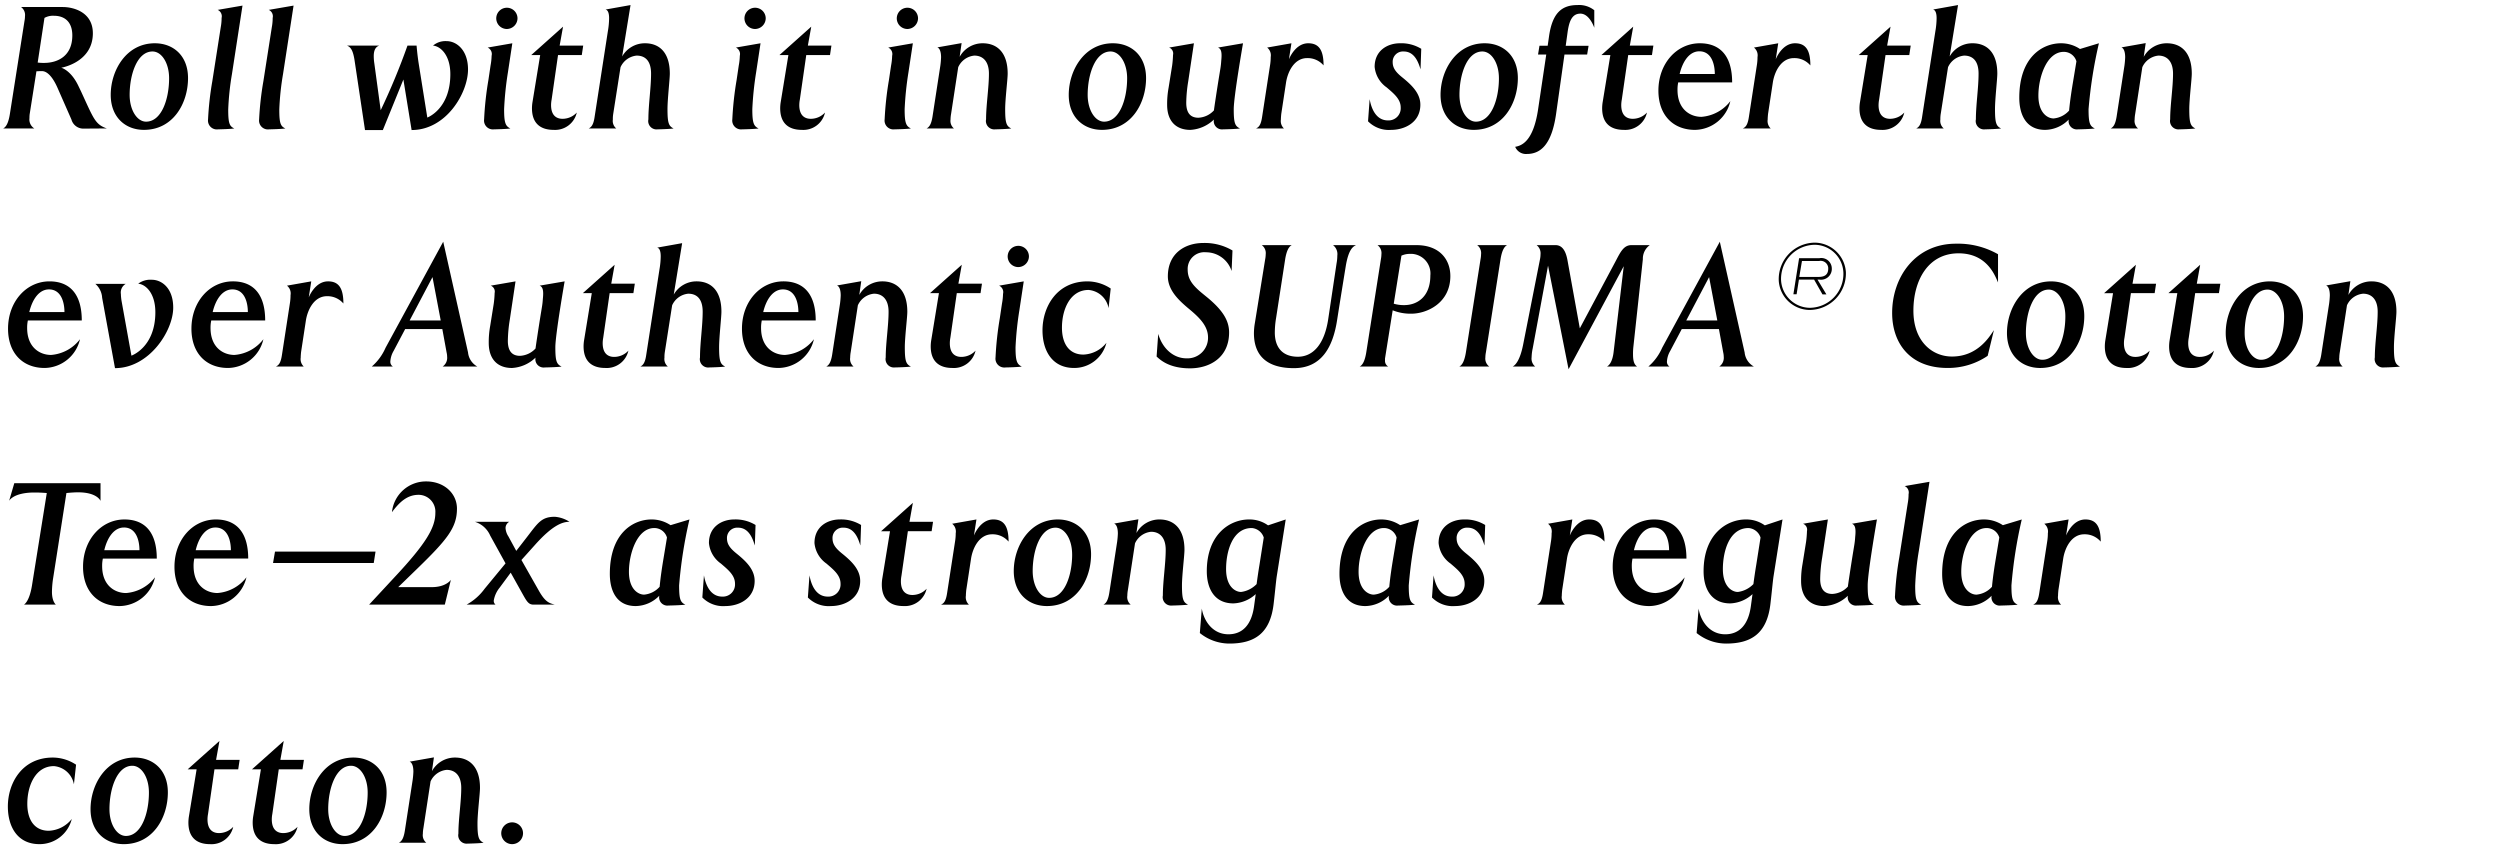 <svg id="tee_copy" data-name="tee copy" xmlns="http://www.w3.org/2000/svg" width="420" height="142" viewBox="0 0 420 142">
  <defs>
    <style>
      .cls-1 {
        fill-rule: evenodd;
      }
    </style>
  </defs>
  <g id="layer2">
    <path id="Roll_with_it_in_our_softer_than_ever_Authentic_SUPIMA_Cotton_T" data-name="Roll with it in our softer than ever Authentic SUPIMA® Cotton T" class="cls-1" d="M17.938,21.578c-1.95-.69-2.19-1.59-4.319-6.209l-0.39-.81c-1.29-2.79-2.94-3.18-2.94-3.18S15.6,10.509,15.6,5.59c0-3.6-3.329-4.409-5.039-4.409H3.54A1.656,1.656,0,0,1,4.2,2.71a4.726,4.726,0,0,1-.09.84L1.65,19.208c-0.24,1.47-.63,2.13-1.11,2.37H5.76a1.776,1.776,0,0,1-.81-1.74,4.87,4.87,0,0,1,.03-0.63l1.14-7.229s0.45-.03.93-0.03c0.78,0,1.74.78,2.67,2.94L12,20.078a2.081,2.081,0,0,0,1.92,1.53ZM12.149,5.95c0,3.45-2.43,4.619-4.739,4.619a7.349,7.349,0,0,1-1.08-.06l1.14-7.5a2.913,2.913,0,0,1,1.59-.36C10.829,2.65,12.149,3.64,12.149,5.95Zm19.44,7.169c0-3.779-2.49-5.849-5.579-5.849-4.8,0-7.409,4.559-7.409,8.669,0,3.749,2.46,5.879,5.579,5.879C29.1,21.818,31.589,17.348,31.589,13.119Zm-3.18.03c0,3.48-1.26,7.289-3.869,7.289-1.5,0-2.76-1.92-2.76-4.5,0-3.419,1.26-7.289,3.839-7.289C27.149,8.649,28.409,10.569,28.409,13.149ZM40.74,0.94l-4.169.72a1.182,1.182,0,0,1,.66,1.35,8.667,8.667,0,0,1-.15,1.59l-1.41,9.029a52.182,52.182,0,0,0-.72,6.449,1.489,1.489,0,0,0,1.71,1.65c0.36,0,2.28-.06,2.7-0.15-0.81-.36-1.02-0.87-1.02-3.18a45.469,45.469,0,0,1,.63-5.969Zm8.58,0-4.169.72a1.181,1.181,0,0,1,.66,1.35,8.667,8.667,0,0,1-.15,1.59l-1.41,9.029a52.182,52.182,0,0,0-.72,6.449,1.489,1.489,0,0,0,1.71,1.65c0.36,0,2.28-.06,2.7-0.15-0.81-.36-1.02-0.87-1.02-3.18a45.469,45.469,0,0,1,.63-5.969ZM78.627,11.679c0-3.3-1.95-4.769-3.6-4.769a3.234,3.234,0,0,0-2.28.75c1.29,0.12,2.909,1.62,2.909,4.8,0,5.879-3.869,7.289-3.869,7.289l-1.44-9.029c-0.24-1.5-.36-3.06-0.36-3.06h-1.53a111.284,111.284,0,0,1-4.5,10.858L62.88,10.6a8,8,0,0,1-.09-1.17c0-1.11.39-1.59,0.93-1.77H58.29c0.6,0.24.99,0.72,1.26,2.37l1.77,11.818h3l3.45-8.489,1.38,8.489C74.968,21.848,78.627,15.608,78.627,11.679ZM86.94,3.07a1.785,1.785,0,1,0-1.8,1.8A1.812,1.812,0,0,0,86.94,3.07Zm-0.87,4.2-4.139.72a1.2,1.2,0,0,1,.66,1.38,10.052,10.052,0,0,1-.18,1.65l-0.36,2.43a54.347,54.347,0,0,0-.72,6.6,1.49,1.49,0,0,0,1.68,1.68c0.36,0,2.28-.06,2.73-0.15-0.81-.39-1.05-0.9-1.05-3.239a53.834,53.834,0,0,1,.63-6.119Zm11.909,0.39H94.02l0.57-3.18L89.251,9.249h1.5l-1.29,7.889a6.779,6.779,0,0,0-.09,1.05c0,2.49,1.38,3.63,3.629,3.63a3.732,3.732,0,0,0,3.9-2.91,3.255,3.255,0,0,1-2.4,1.05c-0.81,0-1.92-.36-1.92-2.31a5.068,5.068,0,0,1,.09-0.9l1.08-7.5h3.99Zm15.18,13.918c-0.81-.39-1.02-0.9-1.02-3.239,0-1.71.39-5.009,0.39-5.969,0-3.539-1.74-5.1-4.169-5.1a4.38,4.38,0,0,0-3.84,2.22l1.41-8.639-4.2.75c0.39,0.09.6,0.57,0.6,1.47a13.525,13.525,0,0,1-.21,2.19L99.9,19.6c-0.18,1.29-.51,1.74-0.99,1.98h4.619a1.64,1.64,0,0,1-.57-1.5,5.331,5.331,0,0,1,.06-0.93l1.23-7.859a3.314,3.314,0,0,1,2.7-1.95c1.44,0,2.43.87,2.43,3.03,0,2.37-.45,5.279-0.45,7.679a1.4,1.4,0,0,0,1.559,1.68C110.849,21.728,112.739,21.668,113.159,21.578ZM128.64,3.07a1.785,1.785,0,1,0-1.8,1.8A1.812,1.812,0,0,0,128.64,3.07Zm-0.87,4.2-4.14.72a1.2,1.2,0,0,1,.66,1.38,10.052,10.052,0,0,1-.18,1.65l-0.36,2.43a54.329,54.329,0,0,0-.72,6.6,1.49,1.49,0,0,0,1.68,1.68c0.36,0,2.28-.06,2.73-0.15-0.81-.39-1.05-0.9-1.05-3.239a53.842,53.842,0,0,1,.63-6.119Zm11.909,0.39H135.72l0.57-3.18-5.339,4.769h1.5l-1.289,7.889a6.768,6.768,0,0,0-.09,1.05c0,2.49,1.379,3.63,3.629,3.63a3.73,3.73,0,0,0,3.9-2.91,3.251,3.251,0,0,1-2.4,1.05c-0.81,0-1.92-.36-1.92-2.31a5.068,5.068,0,0,1,.09-0.9l1.08-7.5h3.989ZM154.23,3.07a1.785,1.785,0,1,0-1.8,1.8A1.812,1.812,0,0,0,154.23,3.07Zm-0.87,4.2-4.14.72a1.2,1.2,0,0,1,.66,1.38,10.052,10.052,0,0,1-.18,1.65l-0.36,2.43a54.329,54.329,0,0,0-.72,6.6,1.49,1.49,0,0,0,1.68,1.68c0.36,0,2.28-.06,2.73-0.15-0.81-.39-1.05-0.9-1.05-3.239a53.842,53.842,0,0,1,.63-6.119Zm16.529,14.308c-0.81-.39-1.02-0.9-1.02-3.239,0-1.71.42-5.009,0.42-5.969,0-3.539-1.77-5.1-4.2-5.1a4.4,4.4,0,0,0-3.869,2.28l0.33-2.31-4.08.72c0.33,0.12.63,0.6,0.63,1.68a13.582,13.582,0,0,1-.12,1.38L156.66,19.6c-0.21,1.29-.539,1.74-0.989,1.98h4.589a1.64,1.64,0,0,1-.57-1.5,5.674,5.674,0,0,1,.09-0.93l1.2-7.859a3.313,3.313,0,0,1,2.7-1.95c1.47,0,2.46.99,2.46,3.03,0,2.37-.48,5.279-0.48,7.679a1.41,1.41,0,0,0,1.56,1.68C167.579,21.728,169.469,21.668,169.889,21.578Zm22.65-8.459c0-3.779-2.49-5.849-5.58-5.849-4.8,0-7.409,4.559-7.409,8.669,0,3.749,2.46,5.879,5.58,5.879C190.049,21.818,192.539,17.348,192.539,13.119Zm-3.18.03c0,3.48-1.26,7.289-3.869,7.289-1.5,0-2.76-1.92-2.76-4.5,0-3.419,1.26-7.289,3.839-7.289C188.1,8.649,189.359,10.569,189.359,13.149ZM208.828,7.27l-4.2.72c0.54,0.21.69,0.81,0.54,2.22a12.344,12.344,0,0,1-.15,1.35l-0.27,1.65c-0.36,2.25-.72,4.649-0.81,5.339a3.783,3.783,0,0,1-2.61,1.23c-1.29,0-2.039-.75-2.039-2.52a24.072,24.072,0,0,1,.329-3.569l0.96-6.419-4.169.72a1.061,1.061,0,0,1,.66,1.23,17.127,17.127,0,0,1-.15,1.8l-0.6,3.749a15.11,15.11,0,0,0-.24,2.85c0,2.61,1.38,4.2,3.9,4.2a6.182,6.182,0,0,0,3.96-1.74,1.388,1.388,0,0,0,1.56,1.65c0.36,0,2.369-.06,2.819-0.15-0.84-.39-1.05-0.9-1.05-3.239C207.268,16.208,208.828,7.27,208.828,7.27Zm13.531,3.719c0-2.61-.81-3.719-2.58-3.719-2.22,0-3.24,2.7-3.24,2.7l0.42-2.7-4.079.72a1.657,1.657,0,0,1,.6,1.59,8.7,8.7,0,0,1-.12,1.44L212.04,19.6c-0.21,1.41-.54,1.74-1.02,1.98h4.68a1.707,1.707,0,0,1-.51-1.5c0-.27.03-0.6,0.06-0.93l0.809-5.309c0.27-1.74,1.35-4.079,3.54-4.079A3.505,3.505,0,0,1,222.359,10.989Zm16.41-2.79a6.415,6.415,0,0,0-3.57-.93c-2.07,0-4.259,1.2-4.259,3.959a4.755,4.755,0,0,0,2.009,3.45c1.26,1.08,2.37,1.98,2.37,3.39a2.039,2.039,0,0,1-2.16,2.16c-1.559,0-2.639-1.26-3.059-3.569l-0.27,3.72a4.912,4.912,0,0,0,3.9,1.44c2.22,0,4.89-1.23,4.89-4.229,0-1.89-1.41-3.27-3-4.559-1.2-.96-1.65-1.65-1.65-2.61a1.726,1.726,0,0,1,1.86-1.77c1.86,0,2.49,1.92,2.82,3ZM255,13.119c0-3.779-2.49-5.849-5.579-5.849-4.8,0-7.409,4.559-7.409,8.669,0,3.749,2.459,5.879,5.579,5.879C252.508,21.818,255,17.348,255,13.119Zm-3.18.03c0,3.48-1.26,7.289-3.869,7.289-1.5,0-2.76-1.92-2.76-4.5,0-3.419,1.26-7.289,3.84-7.289C250.558,8.649,251.818,10.569,251.818,13.149Zm16.02-8.489V1.72a4.085,4.085,0,0,0-2.819-.87c-2.64,0-4.2,1.32-4.77,5.159l-0.24,1.68h-1.38l-0.24,1.47h1.38l-1.38,9.269c-0.839,5.549-2.909,6.059-3.839,6.239a1.951,1.951,0,0,0,1.95,1.2c2.249,0,4.169-1.47,4.919-6.719l1.41-9.989h3.809l0.24-1.47h-3.839l0.33-2.4c0.24-1.56.66-3,2.129-3C267.058,2.29,267.838,4.66,267.838,4.66Zm9.93,3h-3.959l0.57-3.18L269.04,9.249h1.5l-1.289,7.889a6.768,6.768,0,0,0-.09,1.05c0,2.49,1.379,3.63,3.629,3.63a3.732,3.732,0,0,0,3.9-2.91,3.255,3.255,0,0,1-2.4,1.05c-0.81,0-1.92-.36-1.92-2.31a5.068,5.068,0,0,1,.09-0.9l1.08-7.5h3.989ZM291,13.839c0-4.319-1.92-6.569-5.429-6.569-3.9,0-6.959,3.419-6.959,7.949,0,4.109,2.459,6.6,6.149,6.6a6.2,6.2,0,0,0,5.939-4.829,6.769,6.769,0,0,1-4.859,2.64c-1.89,0-4.02-1.26-4.02-4.529a5.791,5.791,0,0,1,.12-1.26H291Zm-2.91-1.41h-5.909c0.54-2.25,1.71-3.809,3.3-3.809C287.608,8.619,288.088,10.929,288.088,12.429Zm16.051-1.44c0-2.61-.81-3.719-2.58-3.719-2.22,0-3.24,2.7-3.24,2.7l0.42-2.7-4.079.72a1.657,1.657,0,0,1,.6,1.59,8.7,8.7,0,0,1-.12,1.44L293.82,19.6c-0.21,1.41-.54,1.74-1.02,1.98h4.679a1.709,1.709,0,0,1-.509-1.5c0-.27.03-0.6,0.06-0.93l0.809-5.309c0.27-1.74,1.35-4.079,3.54-4.079A3.505,3.505,0,0,1,304.139,10.989ZM321,7.659h-3.96l0.57-3.18L312.27,9.249h1.5l-1.29,7.889a6.768,6.768,0,0,0-.09,1.05c0,2.49,1.38,3.63,3.629,3.63a3.732,3.732,0,0,0,3.9-2.91,3.255,3.255,0,0,1-2.4,1.05c-0.81,0-1.92-.36-1.92-2.31a5.068,5.068,0,0,1,.09-0.9l1.08-7.5h3.99Zm15.179,13.918c-0.81-.39-1.02-0.9-1.02-3.239,0-1.71.39-5.009,0.39-5.969,0-3.539-1.74-5.1-4.169-5.1a4.38,4.38,0,0,0-3.84,2.22l1.41-8.639-4.2.75c0.39,0.09.6,0.57,0.6,1.47a13.525,13.525,0,0,1-.21,2.19L322.92,19.6c-0.18,1.29-.51,1.74-0.99,1.98h4.619a1.643,1.643,0,0,1-.569-1.5,5.331,5.331,0,0,1,.06-0.93l1.229-7.859a3.314,3.314,0,0,1,2.7-1.95c1.44,0,2.43.87,2.43,3.03,0,2.37-.45,5.279-0.45,7.679a1.4,1.4,0,0,0,1.559,1.68C333.868,21.728,335.758,21.668,336.178,21.578ZM352.618,7.27l-3.18.96a5.747,5.747,0,0,0-3.179-.96c-3.15,0-7.019,2.34-7.019,9.149,0,2.76,1.08,5.4,4.349,5.4a5.633,5.633,0,0,0,3.96-1.74,1.388,1.388,0,0,0,1.559,1.65c0.36,0,2.37-.06,2.82-0.15-0.84-.39-1.05-0.9-1.05-3.239A75.8,75.8,0,0,1,352.618,7.27Zm-3.779,3.03c-0.12.75-.48,2.91-0.57,3.45-0.24,1.44-.51,3.18-0.66,4.829A3.956,3.956,0,0,1,345,19.9c-0.93,0-2.55-.84-2.55-3.839,0-3.06,1.38-7.349,4.26-7.349A2.21,2.21,0,0,1,348.839,10.3Zm19.979,11.278c-0.81-.39-1.02-0.9-1.02-3.239,0-1.71.42-5.009,0.42-5.969,0-3.539-1.77-5.1-4.2-5.1a4.4,4.4,0,0,0-3.87,2.28l0.33-2.31-4.079.72c0.33,0.12.63,0.6,0.63,1.68a13.582,13.582,0,0,1-.12,1.38L355.59,19.6c-0.21,1.29-.54,1.74-0.99,1.98h4.589a1.64,1.64,0,0,1-.57-1.5,5.674,5.674,0,0,1,.09-0.93l1.2-7.859a3.314,3.314,0,0,1,2.7-1.95c1.47,0,2.46.99,2.46,3.03,0,2.37-.48,5.279-0.48,7.679a1.41,1.41,0,0,0,1.559,1.68C366.508,21.728,368.4,21.668,368.818,21.578ZM13.739,53.839c0-4.319-1.92-6.569-5.429-6.569-3.9,0-6.959,3.419-6.959,7.949,0,4.109,2.46,6.6,6.149,6.6a6.2,6.2,0,0,0,5.939-4.829,6.768,6.768,0,0,1-4.859,2.64c-1.89,0-4.019-1.26-4.019-4.529a5.792,5.792,0,0,1,.12-1.26h9.059Zm-2.91-1.41H4.92c0.54-2.25,1.71-3.809,3.3-3.809C10.349,48.619,10.829,50.929,10.829,52.429Zm18.27-.75c0-3.3-1.95-4.679-3.6-4.679a3.39,3.39,0,0,0-2.28.66c1.29,0.12,2.88,1.62,2.88,4.8,0,5.909-4.02,7.289-4.02,7.289L20.43,50.6a8.13,8.13,0,0,1-.12-1.2,1.68,1.68,0,0,1,.81-1.71h-5.1a3.355,3.355,0,0,1,1.14,2.34l2.16,11.818C25.049,61.848,29.1,55.608,29.1,51.679Zm15.45,2.16c0-4.319-1.92-6.569-5.429-6.569-3.9,0-6.959,3.419-6.959,7.949,0,4.109,2.46,6.6,6.149,6.6a6.2,6.2,0,0,0,5.939-4.829,6.768,6.768,0,0,1-4.859,2.64c-1.89,0-4.02-1.26-4.02-4.529a5.791,5.791,0,0,1,.12-1.26h9.059Zm-2.909-1.41H35.73c0.54-2.25,1.71-3.809,3.3-3.809C41.159,48.619,41.639,50.929,41.639,52.429Zm16.05-1.44c0-2.61-.81-3.719-2.58-3.719-2.22,0-3.24,2.7-3.24,2.7l0.42-2.7-4.079.72a1.657,1.657,0,0,1,.6,1.59,8.705,8.705,0,0,1-.12,1.44L47.371,59.6c-0.21,1.41-.54,1.74-1.02,1.98H51.03a1.707,1.707,0,0,1-.51-1.5c0-.27.03-0.6,0.06-0.93l0.81-5.309c0.27-1.74,1.35-4.079,3.539-4.079A3.5,3.5,0,0,1,57.689,50.989Zm22.5,10.589a3.041,3.041,0,0,1-1.56-2.37l-4.169-18.6L64.771,58.428a8.814,8.814,0,0,1-2.31,3.15H66a0.959,0.959,0,0,1-.42-0.9,3.969,3.969,0,0,1,.54-1.71l1.95-3.69h6.239l0.72,3.929a3.362,3.362,0,0,1,.09.72,1.777,1.777,0,0,1-.75,1.65h5.819Zm-6.149-7.739H68.82l3.84-7.289ZM94.858,47.27l-4.2.72c0.54,0.21.69,0.81,0.54,2.22a12.344,12.344,0,0,1-.15,1.35l-0.27,1.65c-0.36,2.25-.72,4.649-0.81,5.339a3.782,3.782,0,0,1-2.61,1.23c-1.29,0-2.04-.75-2.04-2.52a23.976,23.976,0,0,1,.33-3.569l0.96-6.419-4.169.72a1.061,1.061,0,0,1,.66,1.23,17.122,17.122,0,0,1-.15,1.8l-0.6,3.75a15.117,15.117,0,0,0-.24,2.85c0,2.61,1.38,4.2,3.9,4.2a6.181,6.181,0,0,0,3.959-1.74,1.388,1.388,0,0,0,1.56,1.65c0.36,0,2.37-.06,2.82-0.15-0.84-.39-1.05-0.9-1.05-3.239C93.3,56.208,94.858,47.27,94.858,47.27Zm11.791,0.39H102.69l0.569-3.18L97.92,49.249h1.5l-1.29,7.889a6.768,6.768,0,0,0-.09,1.05c0,2.49,1.38,3.63,3.63,3.63a3.732,3.732,0,0,0,3.9-2.91,3.255,3.255,0,0,1-2.4,1.05c-0.809,0-1.919-.36-1.919-2.31a5.068,5.068,0,0,1,.09-0.9l1.08-7.5h3.989Zm15.18,13.918c-0.81-.39-1.02-0.9-1.02-3.239,0-1.71.39-5.009,0.39-5.969,0-3.539-1.74-5.1-4.17-5.1a4.379,4.379,0,0,0-3.839,2.22l1.41-8.639-4.2.75c0.39,0.09.6,0.57,0.6,1.47a13.525,13.525,0,0,1-.21,2.19L108.57,59.6c-0.18,1.29-.509,1.74-0.989,1.98H112.2a1.64,1.64,0,0,1-.57-1.5,5.331,5.331,0,0,1,.06-0.93l1.23-7.859a3.313,3.313,0,0,1,2.7-1.95c1.44,0,2.43.87,2.43,3.03,0,2.37-.45,5.279-0.45,7.679a1.4,1.4,0,0,0,1.56,1.68C119.519,61.728,121.409,61.668,121.829,61.578Zm15.21-7.739c0-4.319-1.92-6.569-5.43-6.569-3.9,0-6.959,3.419-6.959,7.949,0,4.109,2.46,6.6,6.149,6.6a6.2,6.2,0,0,0,5.94-4.829,6.769,6.769,0,0,1-4.86,2.64c-1.889,0-4.019-1.26-4.019-4.529a5.791,5.791,0,0,1,.12-1.26h9.059Zm-2.91-1.41H128.22c0.54-2.25,1.71-3.809,3.3-3.809C133.649,48.619,134.129,50.929,134.129,52.429Zm18.9,9.149c-0.81-.39-1.02-0.9-1.02-3.239,0-1.71.42-5.009,0.42-5.969,0-3.539-1.769-5.1-4.2-5.1a4.4,4.4,0,0,0-3.869,2.28l0.33-2.31-4.08.72c0.33,0.12.63,0.6,0.63,1.68a13.582,13.582,0,0,1-.12,1.38L139.8,59.6c-0.21,1.29-.54,1.74-0.99,1.98h4.59a1.64,1.64,0,0,1-.57-1.5,5.674,5.674,0,0,1,.09-0.93l1.2-7.859a3.311,3.311,0,0,1,2.7-1.95c1.47,0,2.46.99,2.46,3.03,0,2.37-.48,5.279-0.48,7.679a1.41,1.41,0,0,0,1.56,1.68C150.719,61.728,152.608,61.668,153.028,61.578ZM164.969,47.66h-3.96l0.57-3.18-5.339,4.769h1.5l-1.29,7.889a6.768,6.768,0,0,0-.09,1.05c0,2.49,1.38,3.63,3.63,3.63a3.732,3.732,0,0,0,3.9-2.91,3.255,3.255,0,0,1-2.4,1.05c-0.809,0-1.919-.36-1.919-2.31a5.068,5.068,0,0,1,.09-0.9l1.08-7.5h3.989Zm7.891-4.589a1.785,1.785,0,1,0-1.8,1.8A1.812,1.812,0,0,0,172.86,43.07Zm-0.87,4.2-4.14.72a1.2,1.2,0,0,1,.66,1.38,10.051,10.051,0,0,1-.18,1.65l-0.36,2.43a54.327,54.327,0,0,0-.72,6.6,1.49,1.49,0,0,0,1.68,1.68c0.36,0,2.28-.06,2.73-0.15-0.81-.39-1.05-0.9-1.05-3.239a53.842,53.842,0,0,1,.63-6.119Zm14.609,1.2a7.122,7.122,0,0,0-3.9-1.2c-5.189,0-7.559,4.319-7.559,8.219,0,3.419,1.62,6.329,5.31,6.329a5.562,5.562,0,0,0,5.429-4.229,5.18,5.18,0,0,1-3.87,1.98c-2.279,0-3.6-1.68-3.6-4.529,0-3.12,1.41-6.329,4.469-6.329a3.729,3.729,0,0,1,3.36,3.06Zm20.46-6.389a9.159,9.159,0,0,0-4.89-1.26c-3.059,0-5.969,1.71-5.969,5.609,0,2.34,1.89,4.05,3.33,5.279,1.739,1.44,3.419,2.91,3.419,4.979A3.449,3.449,0,0,1,199.32,60.2c-2.16,0-4.02-1.62-4.74-4.109L194.31,59.9c0.54,0.48,2.01,1.98,5.61,1.98,3.269,0,6.569-1.77,6.569-6.029,0-2.07-1.17-3.72-3.27-5.549-0.42-.36-0.84-0.69-1.2-0.99-1.8-1.47-2.489-2.52-2.489-4.049a2.8,2.8,0,0,1,3.089-2.88,4.521,4.521,0,0,1,4.29,3.15Zm20.759-.9h-3.87a1.89,1.89,0,0,1,.72,1.77,6.8,6.8,0,0,1-.12,1.26l-1.41,9.419c-0.629,4.169-2.519,6.3-5.1,6.3-2.549,0-3.869-1.53-3.869-4.079a14.981,14.981,0,0,1,.21-2.4l1.529-9.9c0.24-1.47.63-2.13,1.11-2.37H211.98a1.656,1.656,0,0,1,.66,1.53,4.726,4.726,0,0,1-.09.84l-1.74,10.768a10.224,10.224,0,0,0-.15,1.65c0,3.63,2.01,5.879,6.719,5.879,4.68,0,6.569-3.6,7.259-8.1,0.51-3.27,1.44-8.969,1.44-8.969C226.558,41.81,227.338,41.42,227.818,41.18Zm15.841,5.189c0-2.73-1.77-5.189-5.7-5.189H231.42a1.656,1.656,0,0,1,.66,1.53,4.726,4.726,0,0,1-.09.84l-2.459,15.658c-0.24,1.47-.63,2.13-1.11,2.37h4.8a1.1,1.1,0,0,1-.54-1.02v-0.33l1.29-8.1a7.989,7.989,0,0,0,3.12.57C239.7,52.7,243.659,50.929,243.659,46.37Zm-3.36-.09c0,3.51-2.13,4.979-4.409,4.979a5.858,5.858,0,0,1-1.74-.24l1.29-8.069a3.4,3.4,0,0,1,1.38-.3A3.3,3.3,0,0,1,240.3,46.28Zm12.9-5.1H248.16a1.656,1.656,0,0,1,.66,1.53,4.726,4.726,0,0,1-.09.84l-2.46,15.658c-0.24,1.47-.63,2.13-1.109,2.37H250.2a1.656,1.656,0,0,1-.66-1.53,4.726,4.726,0,0,1,.09-0.84l2.46-15.658C252.33,42.08,252.719,41.42,253.2,41.18Zm23.968,0h-3.089c-1.32,0-1.86,1.2-2.7,2.79l-5.969,11.188-2.07-11.428c-0.27-1.5-.84-2.55-2.009-2.55h-3.18a1.728,1.728,0,0,1,.66,1.53,4.461,4.461,0,0,1-.09.84l-2.85,14.428c-0.51,2.52-1.26,3.359-1.739,3.6h3.779a1.736,1.736,0,0,1-.6-1.56,7.729,7.729,0,0,1,.18-1.47l2.58-13.918,3.449,17.4,9.269-17.307-1.71,14.488c-0.18,1.44-.66,2.13-1.11,2.37h5.07c-0.39-.27-0.69-0.72-0.69-2.01a10.636,10.636,0,0,1,.06-1.32L276,43.55A2.8,2.8,0,0,1,277.167,41.18Zm17.491,20.4a3.04,3.04,0,0,1-1.559-2.37l-4.17-18.6-9.688,17.817a8.814,8.814,0,0,1-2.31,3.15h3.539a0.959,0.959,0,0,1-.42-0.9,3.969,3.969,0,0,1,.54-1.71l1.95-3.69h6.239l0.72,3.929a3.362,3.362,0,0,1,.09.72,1.777,1.777,0,0,1-.75,1.65h5.819Zm-6.149-7.739H283.29l3.839-7.289Zm21.6-8.129a5.3,5.3,0,0,0-5.249-4.949,6.13,6.13,0,0,0-6.029,6.389,5.242,5.242,0,0,0,5.189,4.919A6.136,6.136,0,0,0,310.108,45.71Zm-0.42.09a5.7,5.7,0,0,1-5.669,5.909,4.9,4.9,0,0,1-4.8-4.619,5.733,5.733,0,0,1,5.669-5.969A4.87,4.87,0,0,1,309.688,45.8Zm-1.949-.78a1.762,1.762,0,0,0-2.07-1.65H302.25l-0.96,6.059h0.54l0.39-2.46h2.549l1.41,2.49h0.66l-1.5-2.49h0.3A1.816,1.816,0,0,0,307.739,45.02Zm-0.6-.06c0.06,1.2-.6,1.56-1.65,1.56H302.28l0.449-2.67h2.85A1.278,1.278,0,0,1,307.139,44.96Zm28.528,2.49V42.71a13.613,13.613,0,0,0-7.079-1.77c-6.809,0-10.708,5.609-10.708,11.638,0,5.009,2.939,9.239,9.3,9.239a11.8,11.8,0,0,0,6.749-2.04l1.05-4.319c-0.78,1.17-2.759,4.439-7.049,4.439-3.3,0-6.479-2.52-6.479-7.709,0-5.069,2.46-9.629,7.589-9.629C333.807,42.56,335.157,46.28,335.667,47.45Zm14.491,5.669c0-3.779-2.489-5.849-5.579-5.849-4.8,0-7.409,4.559-7.409,8.669,0,3.75,2.46,5.879,5.579,5.879C347.669,61.818,350.158,57.348,350.158,53.119Zm-3.179.03c0,3.48-1.26,7.289-3.87,7.289-1.5,0-2.759-1.92-2.759-4.5,0-3.419,1.259-7.289,3.839-7.289C345.719,48.649,346.979,50.569,346.979,53.149Zm15.24-5.489h-3.96l0.57-3.18-5.339,4.769h1.5l-1.29,7.889a6.768,6.768,0,0,0-.09,1.05c0,2.49,1.38,3.63,3.63,3.63a3.732,3.732,0,0,0,3.9-2.91,3.255,3.255,0,0,1-2.4,1.05c-0.81,0-1.919-.36-1.919-2.31a5.068,5.068,0,0,1,.09-0.9l1.079-7.5h3.99Zm10.8,0H369.06l0.569-3.18-5.339,4.769h1.5l-1.29,7.889a6.768,6.768,0,0,0-.09,1.05c0,2.49,1.38,3.63,3.63,3.63a3.732,3.732,0,0,0,3.9-2.91,3.255,3.255,0,0,1-2.4,1.05c-0.81,0-1.92-.36-1.92-2.31a5.068,5.068,0,0,1,.09-0.9l1.08-7.5h3.989Zm13.89,5.459c0-3.779-2.49-5.849-5.58-5.849-4.8,0-7.409,4.559-7.409,8.669,0,3.75,2.46,5.879,5.58,5.879C384.419,61.818,386.909,57.348,386.909,53.119Zm-3.18.03c0,3.48-1.26,7.289-3.87,7.289-1.5,0-2.759-1.92-2.759-4.5,0-3.419,1.26-7.289,3.839-7.289C382.469,48.649,383.729,50.569,383.729,53.149ZM403.2,61.578c-0.81-.39-1.019-0.9-1.019-3.239,0-1.71.419-5.009,0.419-5.969,0-3.539-1.769-5.1-4.2-5.1a4.4,4.4,0,0,0-3.869,2.28l0.33-2.31-4.08.72c0.33,0.12.63,0.6,0.63,1.68a13.582,13.582,0,0,1-.12,1.38L389.97,59.6c-0.21,1.29-.54,1.74-0.99,1.98h4.59a1.64,1.64,0,0,1-.57-1.5,5.674,5.674,0,0,1,.09-0.93l1.2-7.859a3.311,3.311,0,0,1,2.7-1.95c1.47,0,2.46.99,2.46,3.03,0,2.37-.48,5.279-0.48,7.679a1.41,1.41,0,0,0,1.56,1.68C400.889,61.728,402.778,61.668,403.2,61.578ZM16.888,84.15V81.18H2.4L1.53,84.15s0.66-1.41,4.289-1.41c0.57,0,1.35.03,2.04,0.09L5.37,98.368c-0.45,2.79-1.35,3.21-1.35,3.21H9.389s-0.66-.48-0.66-2.16a16.715,16.715,0,0,1,.15-1.98l2.28-14.608c0.6-.06,1.32-0.12,1.95-0.12C16.348,82.71,16.888,84.15,16.888,84.15Zm9.451,9.689c0-4.319-1.92-6.569-5.429-6.569-3.9,0-6.959,3.419-6.959,7.949,0,4.109,2.46,6.6,6.149,6.6a6.2,6.2,0,0,0,5.939-4.829,6.768,6.768,0,0,1-4.859,2.64c-1.89,0-4.019-1.26-4.019-4.529a5.791,5.791,0,0,1,.12-1.26h9.059Zm-2.91-1.41H17.52c0.54-2.25,1.71-3.809,3.3-3.809C22.949,88.619,23.429,90.929,23.429,92.429Zm18.27,1.41c0-4.319-1.92-6.569-5.429-6.569-3.9,0-6.959,3.419-6.959,7.949,0,4.109,2.46,6.6,6.149,6.6A6.2,6.2,0,0,0,41.4,96.988a6.768,6.768,0,0,1-4.859,2.64c-1.89,0-4.019-1.26-4.019-4.529a5.791,5.791,0,0,1,.12-1.26H41.7Zm-2.91-1.41H32.88c0.54-2.25,1.71-3.809,3.3-3.809C38.309,88.619,38.789,90.929,38.789,92.429Zm24.3,0.24H46.2l-0.33,1.92H62.788Zm13.681-7.2c0-2.61-2.19-4.589-5.159-4.589A5.738,5.738,0,0,0,65.85,86.04c1.26-1.68,2.55-2.91,4.469-2.91a2.829,2.829,0,0,1,2.82,3.03c0,2.49-1.56,5.159-6.9,10.858l-4.229,4.56H74.729l1.02-4.17s-0.78,1.23-3.21,1.23H66.9l3.15-3.059C75.089,90.689,76.768,88.649,76.768,85.47Zm18.9,2.19a5.274,5.274,0,0,0-2.46-.84c-2.22,0-2.82.99-4.619,3.33l-1.86,2.4-1.32-2.43a2.862,2.862,0,0,1-.48-1.41,1.215,1.215,0,0,1,.63-1.05H79.77a4.146,4.146,0,0,1,2.58,2.31l2.58,4.679-3.51,4.259a9.26,9.26,0,0,1-3.03,2.67h4.859a0.81,0.81,0,0,1-.3-0.66,4.662,4.662,0,0,1,.99-2.19l1.86-2.52,2.04,3.66c0.69,1.23.99,1.71,1.8,1.71h3.57c-0.9-.24-1.59-0.39-2.7-2.37L87.6,94.079l2.37-2.64C92.728,88.379,94.378,87.66,95.667,87.66Zm20.161-.39-3.18.96a5.753,5.753,0,0,0-3.18-.96c-3.149,0-7.019,2.34-7.019,9.149,0,2.76,1.08,5.4,4.35,5.4a5.629,5.629,0,0,0,3.959-1.739,1.387,1.387,0,0,0,1.56,1.649c0.36,0,2.37-.06,2.82-0.149-0.84-.39-1.05-0.9-1.05-3.24A75.8,75.8,0,0,1,115.828,87.27Zm-3.78,3.03c-0.12.75-.48,2.91-0.57,3.45-0.24,1.44-.51,3.18-0.66,4.829a3.956,3.956,0,0,1-2.609,1.32c-0.93,0-2.55-.84-2.55-3.839,0-3.06,1.38-7.349,4.259-7.349A2.21,2.21,0,0,1,112.048,90.3Zm14.88-2.1a6.411,6.411,0,0,0-3.569-.93c-2.07,0-4.26,1.2-4.26,3.96a4.752,4.752,0,0,0,2.01,3.45c1.26,1.08,2.37,1.98,2.37,3.389a2.039,2.039,0,0,1-2.16,2.16c-1.56,0-2.64-1.26-3.06-3.57l-0.27,3.72a4.914,4.914,0,0,0,3.9,1.439c2.22,0,4.889-1.229,4.889-4.229,0-1.89-1.41-3.27-3-4.559-1.2-.96-1.65-1.65-1.65-2.61a1.726,1.726,0,0,1,1.86-1.77c1.859,0,2.489,1.92,2.819,3Zm17.73,0a6.415,6.415,0,0,0-3.57-.93c-2.069,0-4.259,1.2-4.259,3.96a4.752,4.752,0,0,0,2.01,3.45c1.259,1.08,2.369,1.98,2.369,3.389a2.039,2.039,0,0,1-2.159,2.16c-1.56,0-2.64-1.26-3.06-3.57l-0.27,3.72a4.913,4.913,0,0,0,3.9,1.439c2.22,0,4.89-1.229,4.89-4.229,0-1.89-1.41-3.27-3-4.559-1.2-.96-1.65-1.65-1.65-2.61a1.726,1.726,0,0,1,1.86-1.77c1.86,0,2.49,1.92,2.82,3Zm12.089-.54h-3.959l0.57-3.18-5.339,4.769h1.5l-1.289,7.889a6.768,6.768,0,0,0-.09,1.05c0,2.49,1.379,3.629,3.629,3.629a3.732,3.732,0,0,0,3.9-2.909,3.255,3.255,0,0,1-2.4,1.05c-0.81,0-1.92-.36-1.92-2.31a5.068,5.068,0,0,1,.09-0.9l1.08-7.5h3.99Zm12.69,3.33c0-2.61-.81-3.72-2.579-3.72-2.22,0-3.24,2.7-3.24,2.7l0.42-2.7-4.079.72a1.658,1.658,0,0,1,.6,1.59,8.705,8.705,0,0,1-.12,1.44L159.119,99.6c-0.21,1.41-.54,1.74-1.02,1.98h4.679a1.707,1.707,0,0,1-.51-1.5c0-.27.03-0.6,0.06-0.93l0.81-5.309c0.27-1.74,1.35-4.079,3.54-4.079A3.5,3.5,0,0,1,169.437,90.989Zm13.86,2.13c0-3.779-2.49-5.849-5.579-5.849-4.8,0-7.409,4.559-7.409,8.669,0,3.749,2.46,5.879,5.579,5.879C180.807,101.817,183.3,97.348,183.3,93.119Zm-3.179.03c0,3.48-1.26,7.289-3.87,7.289-1.5,0-2.76-1.92-2.76-4.5,0-3.419,1.26-7.289,3.84-7.289C178.858,88.649,180.118,90.569,180.118,93.149Zm19.469,8.429c-0.81-.39-1.02-0.9-1.02-3.24,0-1.71.42-5.009,0.42-5.969,0-3.539-1.77-5.1-4.2-5.1a4.4,4.4,0,0,0-3.87,2.28l0.33-2.31-4.079.72c0.33,0.12.63,0.6,0.63,1.68a13.582,13.582,0,0,1-.12,1.38l-1.32,8.579c-0.21,1.29-.54,1.74-0.99,1.98h4.589a1.641,1.641,0,0,1-.57-1.5,5.674,5.674,0,0,1,.09-0.93l1.2-7.859a3.314,3.314,0,0,1,2.7-1.95c1.47,0,2.459.99,2.459,3.03,0,2.37-.479,5.279-0.479,7.679a1.409,1.409,0,0,0,1.559,1.679C197.277,101.727,199.167,101.667,199.587,101.578ZM216,87.27l-2.969.99a5.342,5.342,0,0,0-3.21-.99c-3.15,0-7.079,2.43-7.079,8.7,0,2.76,1.17,5.4,4.469,5.4a5.83,5.83,0,0,0,3.75-1.56l-0.27,1.979c-0.42,3.18-1.95,4.77-4.319,4.77-2.67,0-4.14-2.28-4.47-4.32l-0.33,4.11a7.9,7.9,0,0,0,4.95,1.77c4.259,0,6.929-1.71,7.468-6.839,0.21-1.77.39-3.75,0.51-4.5Zm-3.689,3.03-0.72,4.589c-0.21,1.26-.39,2.55-0.48,3.24a4.439,4.439,0,0,1-2.61,1.32c-0.93,0-2.519-.84-2.519-3.839,0-2.94,1.049-6.9,4.319-6.9A2.291,2.291,0,0,1,212.308,90.3Zm26.1-3.03-3.18.96a5.751,5.751,0,0,0-3.179-.96c-3.15,0-7.019,2.34-7.019,9.149,0,2.76,1.08,5.4,4.349,5.4a5.632,5.632,0,0,0,3.96-1.739,1.387,1.387,0,0,0,1.559,1.649c0.36,0,2.37-.06,2.82-0.149-0.84-.39-1.05-0.9-1.05-3.24A75.8,75.8,0,0,1,238.407,87.27Zm-3.78,3.03c-0.12.75-.48,2.91-0.57,3.45-0.24,1.44-.51,3.18-0.66,4.829a3.951,3.951,0,0,1-2.609,1.32c-0.93,0-2.55-.84-2.55-3.839,0-3.06,1.38-7.349,4.26-7.349A2.21,2.21,0,0,1,234.627,90.3Zm14.88-2.1a6.409,6.409,0,0,0-3.569-.93c-2.07,0-4.259,1.2-4.259,3.96a4.751,4.751,0,0,0,2.009,3.45c1.26,1.08,2.37,1.98,2.37,3.389a2.039,2.039,0,0,1-2.16,2.16c-1.56,0-2.639-1.26-3.059-3.57l-0.27,3.72a4.913,4.913,0,0,0,3.9,1.439c2.22,0,4.889-1.229,4.889-4.229,0-1.89-1.409-3.27-3-4.559-1.2-.96-1.65-1.65-1.65-2.61a1.726,1.726,0,0,1,1.86-1.77c1.86,0,2.489,1.92,2.819,3Zm20.04,2.79c0-2.61-.81-3.72-2.58-3.72-2.22,0-3.24,2.7-3.24,2.7l0.42-2.7-4.079.72a1.657,1.657,0,0,1,.6,1.59,8.705,8.705,0,0,1-.12,1.44l-1.32,8.579c-0.21,1.41-.54,1.74-1.02,1.98h4.68a1.707,1.707,0,0,1-.51-1.5c0-.27.03-0.6,0.06-0.93l0.81-5.309c0.269-1.74,1.349-4.079,3.539-4.079A3.506,3.506,0,0,1,269.547,90.989Zm13.77,2.85c0-4.319-1.92-6.569-5.43-6.569-3.9,0-6.959,3.419-6.959,7.949,0,4.109,2.46,6.6,6.149,6.6a6.2,6.2,0,0,0,5.94-4.829,6.769,6.769,0,0,1-4.86,2.64c-1.889,0-4.019-1.26-4.019-4.529a5.791,5.791,0,0,1,.12-1.26h9.059Zm-2.91-1.41H274.5c0.54-2.25,1.71-3.809,3.3-3.809C279.927,88.619,280.407,90.929,280.407,92.429Zm19.05-5.159-2.97.99a5.341,5.341,0,0,0-3.209-.99c-3.15,0-7.079,2.43-7.079,8.7,0,2.76,1.169,5.4,4.469,5.4a5.824,5.824,0,0,0,3.749-1.56l-0.27,1.979c-0.42,3.18-1.949,4.77-4.319,4.77-2.67,0-4.139-2.28-4.469-4.32l-0.33,4.11a7.9,7.9,0,0,0,4.949,1.77c4.259,0,6.929-1.71,7.469-6.839,0.21-1.77.39-3.75,0.51-4.5Zm-3.69,3.03-0.72,4.589c-0.21,1.26-.39,2.55-0.48,3.24a4.436,4.436,0,0,1-2.609,1.32c-0.93,0-2.52-.84-2.52-3.839,0-2.94,1.05-6.9,4.319-6.9A2.291,2.291,0,0,1,295.767,90.3Zm19.56-3.03-4.2.72c0.54,0.21.69,0.81,0.54,2.22a12.344,12.344,0,0,1-.15,1.35l-0.27,1.65c-0.36,2.25-.72,4.649-0.81,5.339a3.781,3.781,0,0,1-2.609,1.23c-1.29,0-2.04-.75-2.04-2.52a23.976,23.976,0,0,1,.33-3.57l0.96-6.419-4.17.72a1.061,1.061,0,0,1,.66,1.23,17.127,17.127,0,0,1-.15,1.8l-0.6,3.749a15.182,15.182,0,0,0-.239,2.85c0,2.61,1.379,4.2,3.9,4.2a6.176,6.176,0,0,0,3.959-1.739,1.387,1.387,0,0,0,1.56,1.649c0.36,0,2.37-.06,2.82-0.149-0.84-.39-1.05-0.9-1.05-3.24C313.767,96.208,315.327,87.27,315.327,87.27Zm8.821-6.329-4.17.72a1.181,1.181,0,0,1,.66,1.35,8.666,8.666,0,0,1-.15,1.59l-1.41,9.029a52.182,52.182,0,0,0-.72,6.449,1.488,1.488,0,0,0,1.71,1.649c0.36,0,2.28-.06,2.7-0.149-0.81-.36-1.02-0.87-1.02-3.18a45.457,45.457,0,0,1,.63-5.969Zm15.509,6.329-3.18.96a5.753,5.753,0,0,0-3.18-.96c-3.149,0-7.019,2.34-7.019,9.149,0,2.76,1.08,5.4,4.35,5.4a5.629,5.629,0,0,0,3.959-1.739,1.387,1.387,0,0,0,1.56,1.649c0.36,0,2.37-.06,2.82-0.149-0.84-.39-1.05-0.9-1.05-3.24A75.8,75.8,0,0,1,339.657,87.27Zm-3.78,3.03c-0.12.75-.48,2.91-0.57,3.45-0.24,1.44-.51,3.18-0.66,4.829a3.956,3.956,0,0,1-2.609,1.32c-0.93,0-2.55-.84-2.55-3.839,0-3.06,1.38-7.349,4.259-7.349A2.21,2.21,0,0,1,335.877,90.3Zm17.04,0.69c0-2.61-.81-3.72-2.58-3.72-2.22,0-3.239,2.7-3.239,2.7l0.419-2.7-4.079.72a1.657,1.657,0,0,1,.6,1.59,8.705,8.705,0,0,1-.12,1.44L342.6,99.6c-0.21,1.41-.54,1.74-1.02,1.98h4.68a1.707,1.707,0,0,1-.51-1.5c0-.27.03-0.6,0.06-0.93l0.81-5.309c0.27-1.74,1.349-4.079,3.539-4.079A3.506,3.506,0,0,1,352.917,90.989ZM12.779,128.469a7.124,7.124,0,0,0-3.9-1.2c-5.189,0-7.559,4.319-7.559,8.218,0,3.42,1.62,6.329,5.309,6.329a5.561,5.561,0,0,0,5.429-4.229,5.179,5.179,0,0,1-3.869,1.98c-2.28,0-3.6-1.68-3.6-4.53,0-3.119,1.41-6.329,4.469-6.329a3.729,3.729,0,0,1,3.36,3.06Zm15.42,4.65c0-3.78-2.49-5.849-5.579-5.849-4.8,0-7.409,4.559-7.409,8.668,0,3.75,2.46,5.879,5.579,5.879C25.709,141.817,28.2,137.348,28.2,133.119Zm-3.18.03c0,3.479-1.26,7.289-3.869,7.289-1.5,0-2.76-1.92-2.76-4.5,0-3.419,1.26-7.289,3.839-7.289C23.759,128.649,25.019,130.569,25.019,133.149Zm15.24-5.49H36.3l0.57-3.179-5.339,4.769h1.5l-1.29,7.889a6.769,6.769,0,0,0-.09,1.05c0,2.49,1.38,3.629,3.629,3.629a3.731,3.731,0,0,0,3.9-2.909,3.255,3.255,0,0,1-2.4,1.05c-0.81,0-1.92-.36-1.92-2.31a5.07,5.07,0,0,1,.09-0.9l1.08-7.5h3.989Zm10.8,0H47.1l0.57-3.179-5.339,4.769h1.5l-1.29,7.889a6.769,6.769,0,0,0-.09,1.05c0,2.49,1.38,3.629,3.63,3.629a3.731,3.731,0,0,0,3.9-2.909,3.254,3.254,0,0,1-2.4,1.05c-0.81,0-1.92-.36-1.92-2.31a5.07,5.07,0,0,1,.09-0.9l1.08-7.5h3.989Zm13.89,5.46c0-3.78-2.49-5.849-5.579-5.849-4.8,0-7.409,4.559-7.409,8.668,0,3.75,2.46,5.879,5.579,5.879C62.459,141.817,64.949,137.348,64.949,133.119Zm-3.18.03c0,3.479-1.26,7.289-3.869,7.289-1.5,0-2.76-1.92-2.76-4.5,0-3.419,1.26-7.289,3.84-7.289C60.509,128.649,61.769,130.569,61.769,133.149Zm19.469,8.429c-0.81-.39-1.02-0.9-1.02-3.24,0-1.71.42-5.009,0.42-5.969,0-3.54-1.77-5.1-4.2-5.1a4.4,4.4,0,0,0-3.87,2.279l0.33-2.309-4.079.719c0.33,0.12.63,0.6,0.63,1.68a13.582,13.582,0,0,1-.12,1.38l-1.32,8.579c-0.21,1.29-.54,1.74-0.99,1.98H71.61a1.641,1.641,0,0,1-.57-1.5,5.676,5.676,0,0,1,.09-0.93l1.2-7.859a3.313,3.313,0,0,1,2.7-1.95c1.47,0,2.46.99,2.46,3.03,0,2.369-.48,5.279-0.48,7.679a1.409,1.409,0,0,0,1.56,1.679C78.929,141.727,80.819,141.667,81.239,141.578Zm6.632-1.62a1.83,1.83,0,1,0-1.83,1.859A1.837,1.837,0,0,0,87.87,139.958Z"/>
  </g>
</svg>
